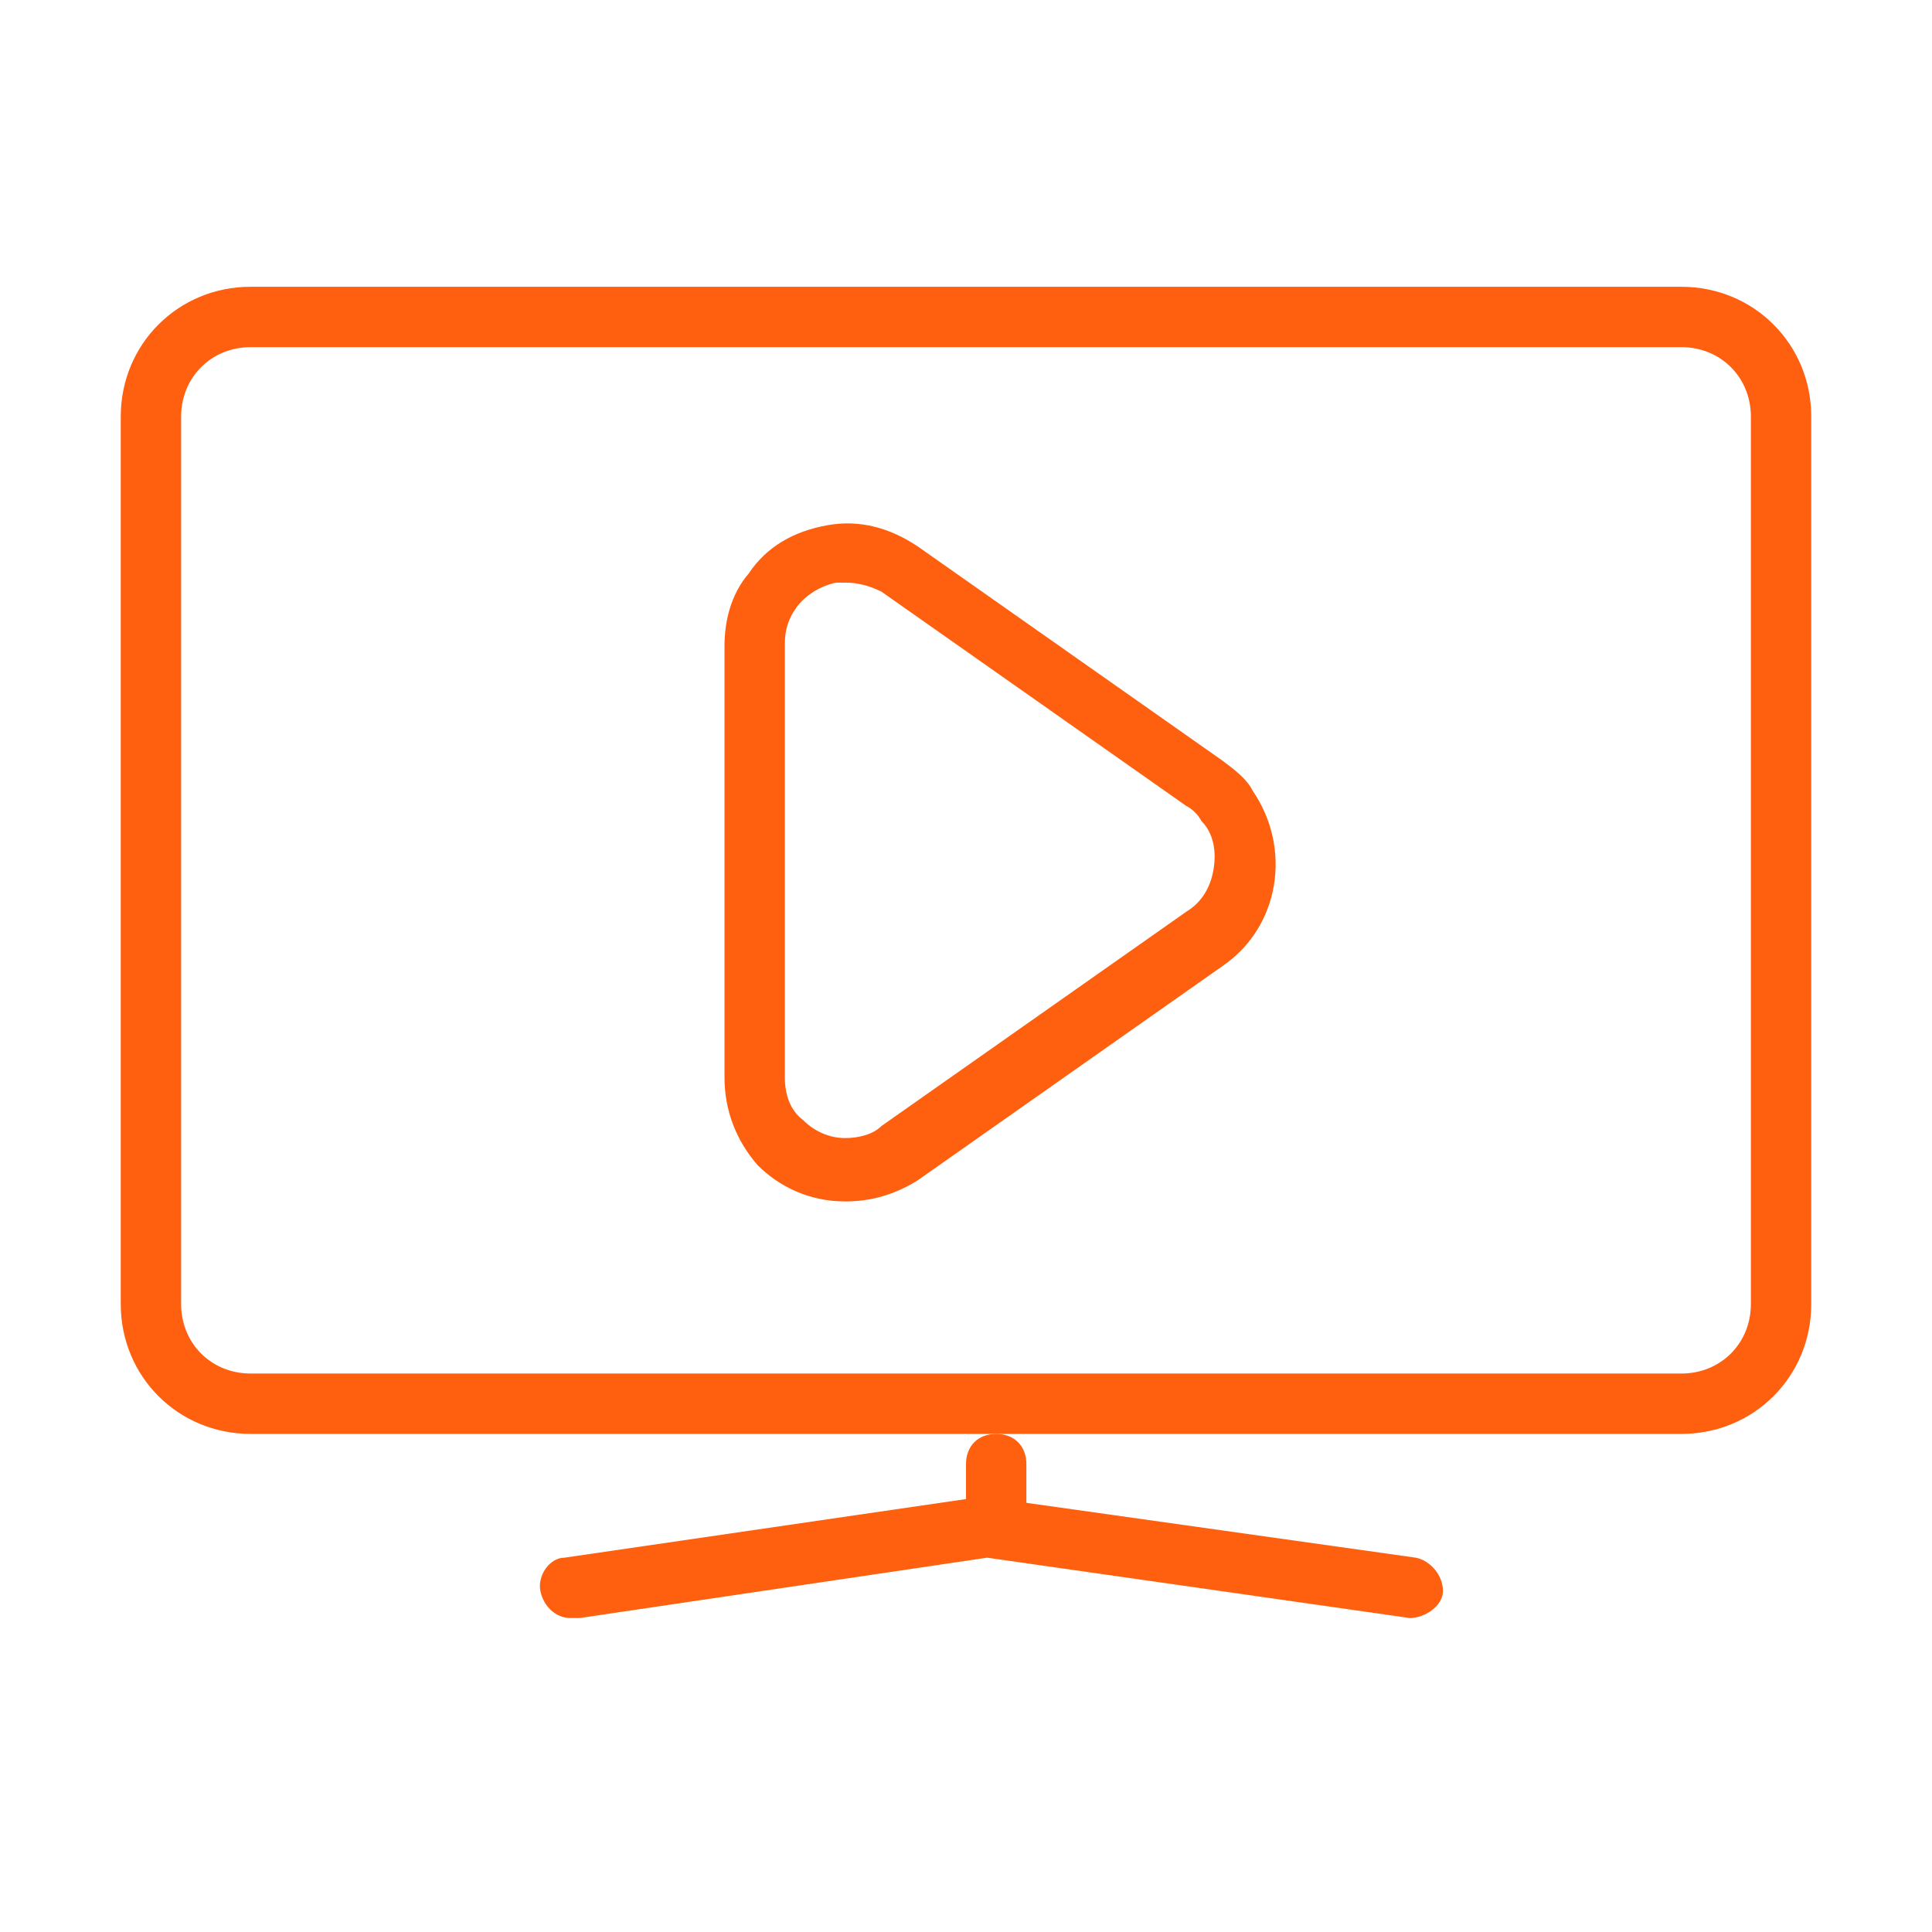 <?xml version="1.0" standalone="no"?><!DOCTYPE svg PUBLIC "-//W3C//DTD SVG 1.1//EN" "http://www.w3.org/Graphics/SVG/1.1/DTD/svg11.dtd"><svg t="1533211522636" class="icon" style="" viewBox="0 0 1024 1024" version="1.1" xmlns="http://www.w3.org/2000/svg" p-id="17493" xmlns:xlink="http://www.w3.org/1999/xlink" width="64" height="64"><defs><style type="text/css"></style></defs><path d="M891.2 760H132.8c-38.4 0-68.8-30.4-68.8-68.8V220.8c0-38.4 30.4-68.8 68.8-68.8h758.4c38.4 0 68.8 30.4 68.8 68.8v470.4c0 38.4-30.4 68.8-68.8 68.8z m-758.4-576c-20.8 0-36.8 16-36.8 36.8v470.4c0 20.8 16 36.8 36.8 36.8h758.4c20.8 0 36.8-16 36.8-36.8V220.8c0-20.8-16-36.8-36.8-36.8H132.8z" fill="#ff600f" p-id="17494"></path><path d="M448 636.8s-1.6 0 0 0c-19.2 0-35.2-8-46.4-19.2-11.2-12.8-17.6-28.8-17.6-46.4V342.4c0-12.8 3.2-27.2 12.8-38.4 9.6-14.4 24-22.4 41.6-25.6 17.6-3.2 33.6 1.6 48 11.2l161.6 113.6c6.4 4.8 12.8 9.6 16 16 20.8 30.4 14.4 72-16 92.8l-161.6 113.6c-12.8 8-25.6 11.2-38.4 11.2z m0-328h-4.8c-8 1.6-16 6.4-20.8 12.8-4.8 6.4-6.4 12.8-6.4 19.2v230.4c0 9.6 3.2 17.6 9.6 22.4 6.4 6.4 14.4 9.6 22.4 9.6 6.4 0 14.4-1.6 19.2-6.4l161.6-113.6c8-4.8 12.8-12.8 14.4-22.4s0-19.2-6.4-25.6c-1.6-3.2-4.8-6.4-8-8l-161.6-113.6c-6.4-3.2-12.8-4.8-19.2-4.8zM302.4 857.6c-8 0-14.4-6.4-16-14.4-1.6-8 4.8-17.6 12.8-17.6l219.2-32h4.8l227.2 32c8 1.6 14.4 9.6 14.4 17.6s-9.6 14.4-17.6 14.4l-224-32-216 32h-4.8z" fill="#ff600f" p-id="17495"></path><path d="M528 824c-9.6 0-16-6.4-16-16v-32c0-9.6 6.4-16 16-16s16 6.4 16 16v32c0 9.6-6.4 16-16 16z" fill="#ff600f" p-id="17496"></path></svg>